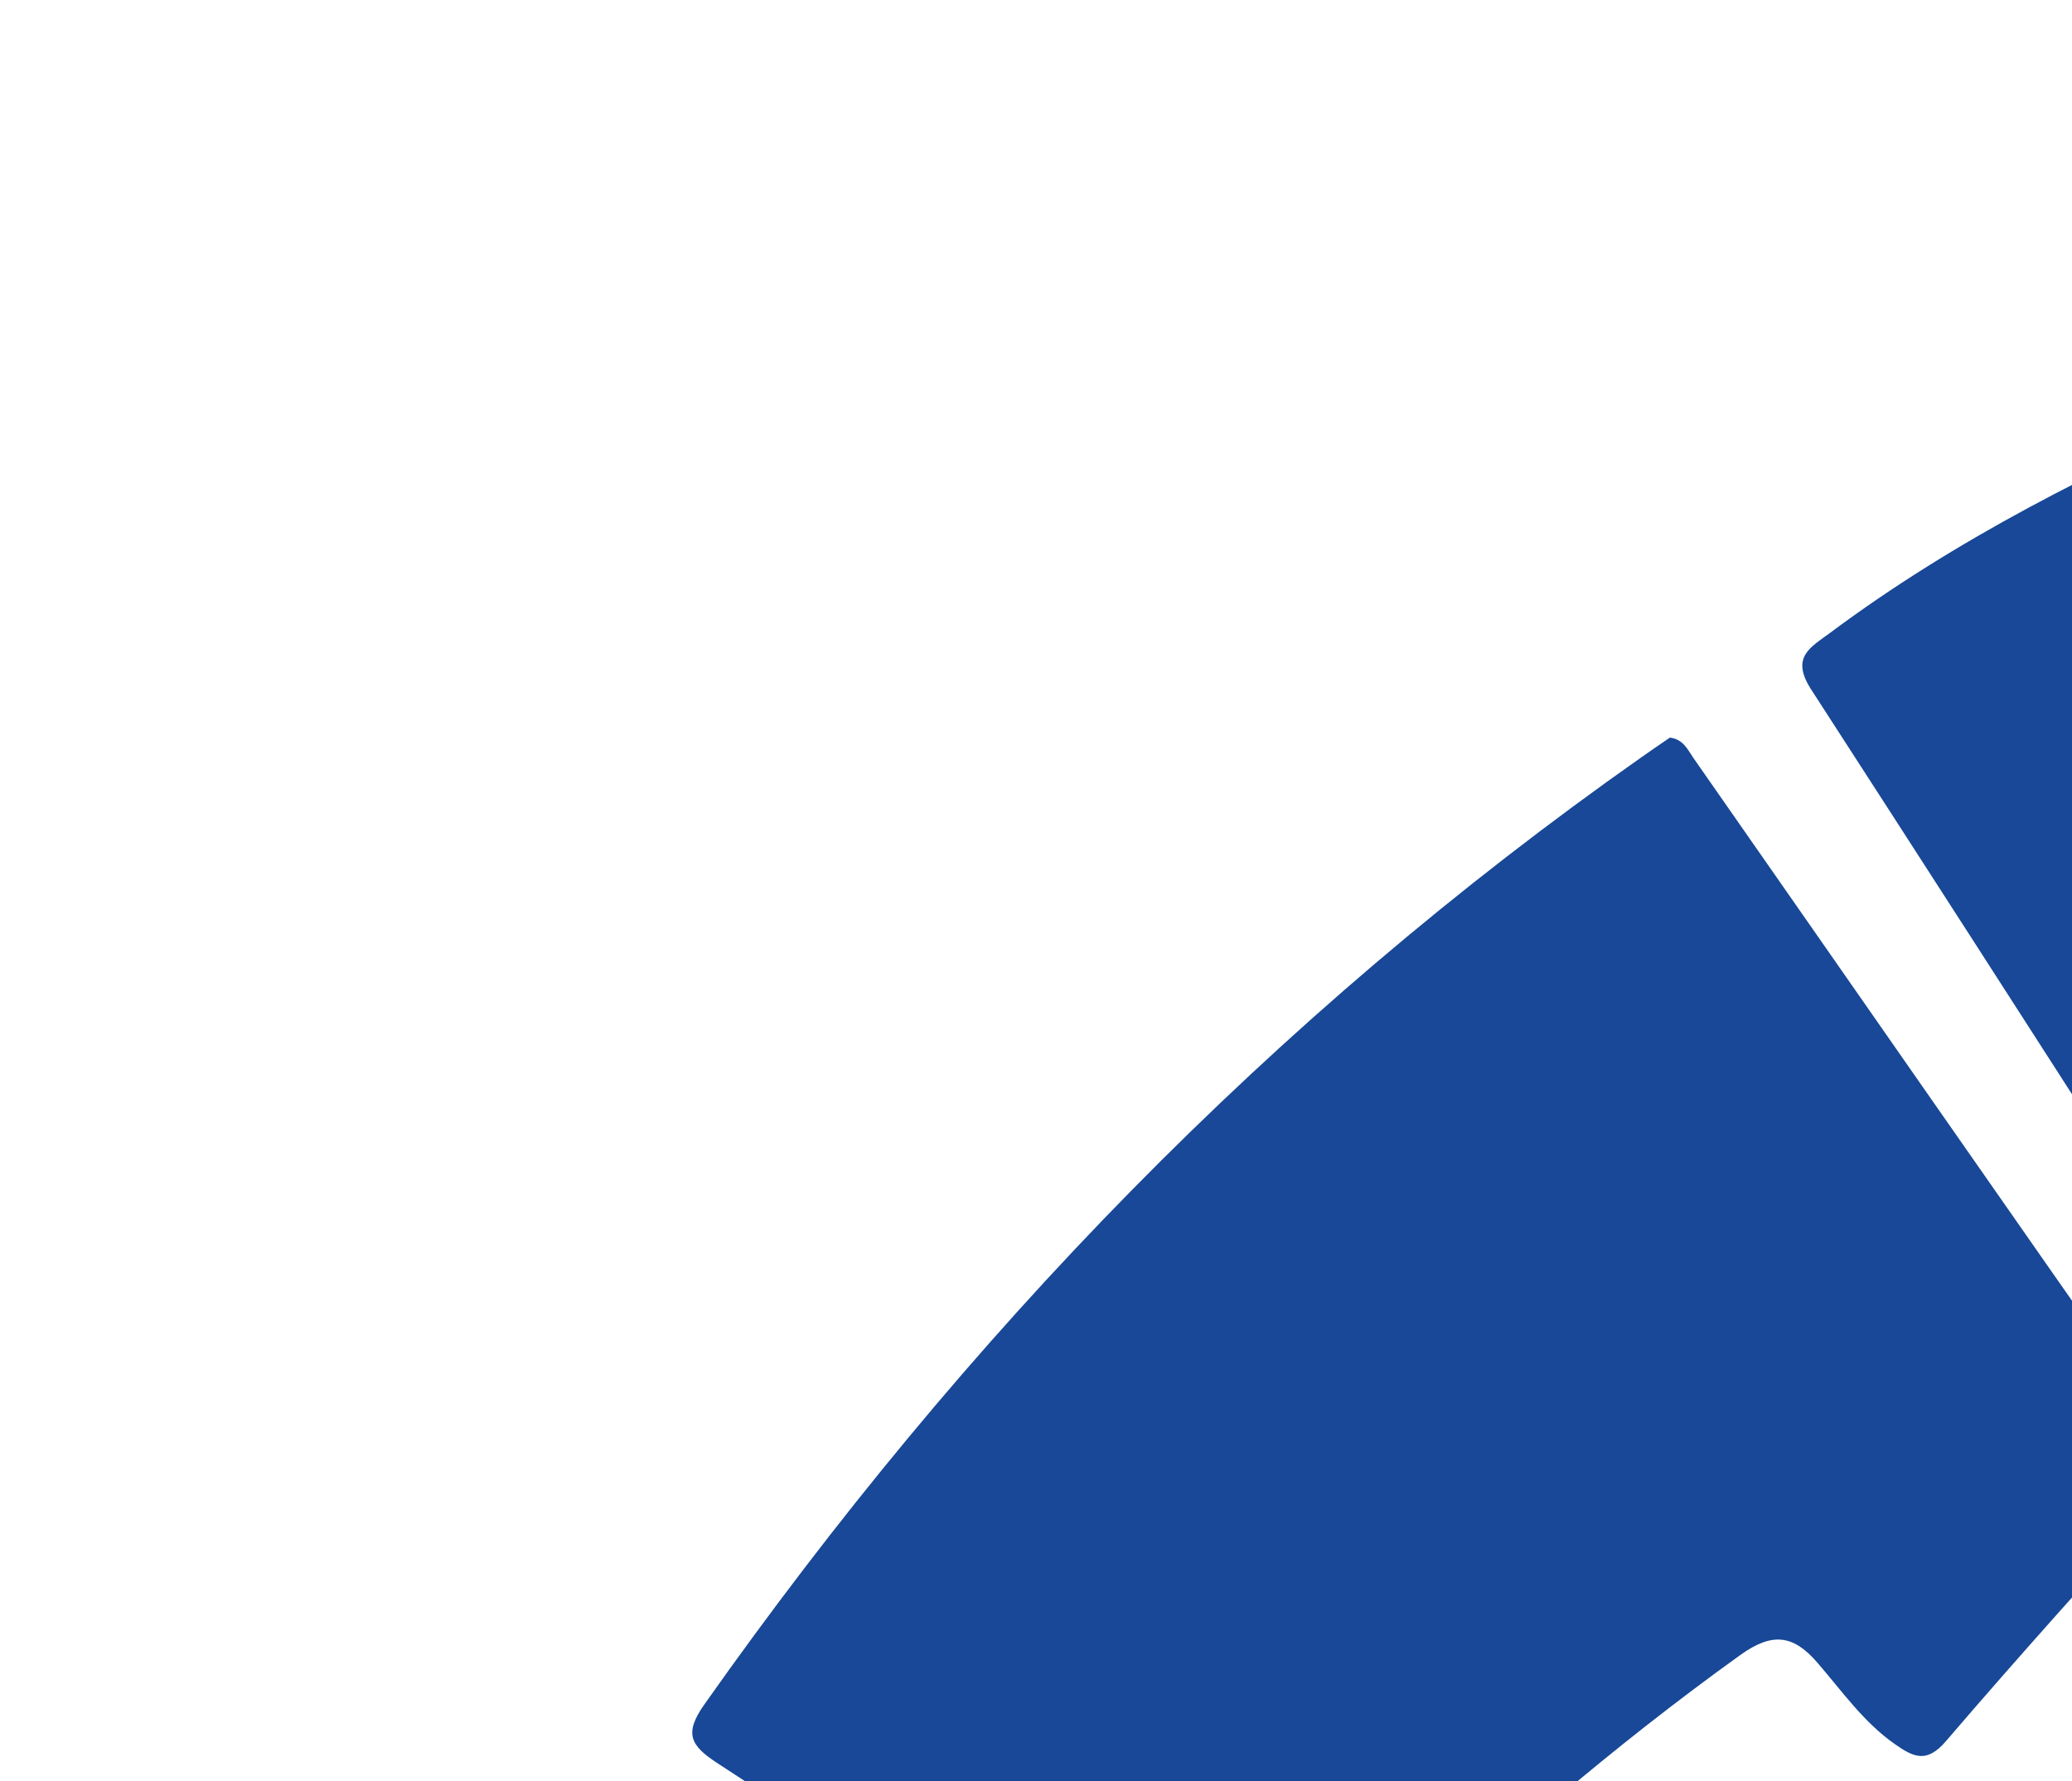 <?xml version="1.0" encoding="UTF-8" standalone="no"?>
<svg
   xmlns:dc="http://purl.org/dc/elements/1.1/"
   xmlns:cc="http://creativecommons.org/ns#"
   xmlns:rdf="http://www.w3.org/1999/02/22-rdf-syntax-ns#"
   xmlns:svg="http://www.w3.org/2000/svg"
   xmlns="http://www.w3.org/2000/svg"
   xmlns:sodipodi="http://sodipodi.sourceforge.net/DTD/sodipodi-0.dtd"
   xmlns:inkscape="http://www.inkscape.org/namespaces/inkscape"
   height="98"
   viewBox="0 0 114 98"
   width="114"
   version="1.1"
   id="svg80"
   sodipodi:docname="globalshapers.svg"
   inkscape:version="1.0.1 (3bc2e813f5, 2020-09-07)">
  <defs
     id="defs84" />
  <sodipodi:namedview
     pagecolor="#ffffff"
     bordercolor="#666666"
     borderopacity="1"
     objecttolerance="10"
     gridtolerance="10"
     guidetolerance="10"
     inkscape:pageopacity="0"
     inkscape:pageshadow="2"
     inkscape:window-width="2560"
     inkscape:window-height="1017"
     id="namedview82"
     showgrid="false"
     inkscape:zoom="0.9375"
     inkscape:cx="359.14998"
     inkscape:cy="282.96562"
     inkscape:window-x="1912"
     inkscape:window-y="-8"
     inkscape:window-maximized="1"
     inkscape:current-layer="svg80" />
  <g
     fill="none"
     id="g78"
     transform="matrix(4.469,0,0,4.469,-0.381,-5.366)"
     inkscape:export-xdpi="96"
     inkscape:export-ydpi="96">
    <g
       fill="#184897"
       transform="translate(0.11,1.547)"
       id="g30">
      <path
         d="m 7.188,50.466 c 2.128,0 4.257,0.008 6.386,-0.009 0.41,-0.003 0.586,0.083 0.628,0.531 0.064,0.646 0.274,1.28 0.326,1.926 0.038,0.573 0.288,0.613 0.77,0.553 2.192,-0.262 4.392,-0.473 6.585,-0.746 0.57,-0.07 0.673,0.127 0.661,0.628 -0.019,0.701 -0.216,1.37 -0.299,2.058 -0.062,0.494 0.146,0.601 0.568,0.505 0.182,-0.043 0.36,-0.099 0.545,-0.149 0.775,-0.21 0.984,-0.071 1.134,0.705 0.078,0.407 -0.026,0.647 -0.443,0.83 -3.644,1.572 -7.262,3.208 -10.837,4.932 -2.931,1.412 -5.844,2.867 -8.758,4.324 C 4.093,66.731 3.948,66.706 3.788,66.311 1.808,61.441 0.583,56.4 0.24,51.148 c -0.035,-0.51 0.023,-0.715 0.629,-0.7 2.106,0.045 4.213,0.018 6.319,0.018"
         id="path2" />
      <path
         d="m 42.344,0.395 c 0.369,-0.073 0.64,0.06 0.697,0.746 0.181,2.137 0.439,4.269 0.708,6.396 0.061,0.495 -0.143,0.611 -0.544,0.684 -1.031,0.183 -2.09,0.217 -3.11,0.495 -0.599,0.164 -0.923,0.45 -0.763,1.11 0.133,0.545 -0.12,0.792 -0.645,0.919 -0.816,0.194 -1.629,0.427 -2.418,0.702 -0.44,0.151 -0.695,0.106 -0.856,-0.36 C 35.091,10.156 34.729,9.239 34.414,8.305 34.277,7.901 34.08,7.751 33.682,7.968 c -0.034,0.017 -0.081,0.015 -0.122,0.029 -1.316,0.428 -1.344,0.482 -0.83,1.773 0.805,2.03 1.589,4.069 2.427,6.084 0.228,0.544 0.072,0.827 -0.389,1.052 -0.15,0.074 -0.305,0.141 -0.464,0.197 -0.541,0.188 -0.705,0.521 -0.477,1.07 0.233,0.571 0.089,0.974 -0.512,1.266 -0.828,0.401 -1.624,0.882 -2.422,1.349 -0.257,0.15 -0.399,0.17 -0.581,-0.119 -2.671,-4.184 -5.345,-8.362 -8.04,-12.528 -0.256,-0.398 -0.005,-0.517 0.225,-0.689 1.561,-1.165 3.29,-2.026 5.063,-2.804 4.186,-1.838 8.483,-3.33 13.01,-4.071 0.519,-0.087 1.048,-0.109 1.776,-0.182"
         id="path4" />
      <path
         d="m 48.333,89.264 c 0,-2.771 0.009,-4.836 -0.009,-6.899 -0.006,-0.485 0.169,-0.712 0.658,-0.661 0.633,0.064 0.786,-0.253 0.752,-0.835 -0.081,-1.334 -0.119,-1.193 1.091,-1.367 0.436,-0.061 0.887,-0.057 1.314,-0.157 0.628,-0.15 0.896,0.12 0.987,0.693 0.024,0.167 0.064,0.331 0.093,0.497 0.136,0.759 0.217,0.844 0.945,0.629 0.473,-0.142 0.645,0 0.722,0.444 0.047,0.289 0.201,0.568 0.213,0.854 0.03,0.739 0.507,0.875 1.103,0.881 0.587,0.007 1.177,0.025 1.767,0.013 0.472,-0.007 0.725,0.199 0.862,0.654 0.245,0.8 0.313,0.817 1.127,0.58 0.664,-0.2 1.331,-0.392 1.993,-0.597 0.27,-0.084 0.427,-0.086 0.561,0.252 0.992,2.52 2.003,5.036 3.035,7.538 0.171,0.41 -0.04,0.523 -0.308,0.673 -1.404,0.79 -2.947,1.222 -4.489,1.623 -3.425,0.893 -6.889,1.588 -10.437,1.702 -2.002,0.063 -1.646,0.248 -1.762,-1.551 -0.119,-1.889 -0.169,-3.783 -0.219,-4.968"
         id="path6" />
      <path
         d="m 57.05,0.969 c 2.475,0.468 4.864,1.119 7.201,1.961 3.556,1.285 6.897,2.993 10.06,5.059 0.334,0.215 0.39,0.368 0.148,0.71 -1.277,1.854 -2.538,3.719 -3.779,5.599 -0.217,0.321 -0.404,0.328 -0.715,0.192 -0.915,-0.391 -1.694,-1.016 -2.569,-1.477 -0.812,-0.426 -0.812,-0.43 -1.24,0.372 -0.641,1.207 -1.288,2.411 -1.915,3.624 -0.144,0.287 -0.265,0.34 -0.567,0.192 -1.968,-0.961 -3.98,-1.811 -6.083,-2.429 -0.243,-0.069 -0.355,-0.197 -0.276,-0.455 0.012,-0.04 0.018,-0.083 0.03,-0.122 0.49,-1.77 0.471,-1.433 -1.237,-1.91 -0.101,-0.027 -0.206,-0.032 -0.312,-0.054 -1.05,-0.213 -1.056,-0.215 -0.887,-1.311 0.492,-3.203 1.181,-6.367 1.799,-9.545 0.03,-0.17 -0.034,-0.533 0.342,-0.406"
         id="path8" />
      <path
         d="m 77.14,85.832 c -0.112,0.087 -0.212,0.165 -0.308,0.24 -2.724,2.149 -5.658,3.94 -8.859,5.291 -0.401,0.172 -0.558,0.084 -0.739,-0.314 -2.767,-6.197 -5.549,-12.388 -8.35,-18.568 -0.175,-0.384 -0.07,-0.587 0.21,-0.778 0.418,-0.28 0.533,-0.586 0.214,-1.041 -0.255,-0.353 -0.15,-0.647 0.258,-0.866 0.595,-0.314 1.181,-0.65 1.742,-1.023 0.336,-0.22 0.516,-0.164 0.753,0.145 0.545,0.703 0.566,0.699 1.314,0.193 0.465,-0.311 0.77,-0.281 1.144,0.211 4.071,5.346 8.164,10.671 12.254,16.002 0.115,0.149 0.221,0.306 0.366,0.506"
         id="path10" />
      <path
         d="m 5.596,48.82 c -1.703,0 -3.412,-0.003 -5.116,0.004 -0.298,0 -0.5,0.018 -0.478,-0.415 C 0.248,43.181 0.813,38.006 2.524,33.019 c 0.194,-0.566 0.377,-0.668 0.96,-0.46 3.105,1.106 6.226,2.17 9.352,3.219 0.436,0.149 0.55,0.326 0.413,0.762 -0.292,0.92 -0.537,1.857 -0.821,2.782 -0.179,0.58 -0.079,0.982 0.596,1.08 0.571,0.085 0.77,0.322 0.651,0.964 -0.272,1.488 -0.459,2.994 -0.631,4.497 -0.059,0.5 -0.385,0.5 -0.709,0.526 -0.896,0.069 -0.929,0.093 -0.898,0.995 0.002,0.021 0.003,0.041 0.003,0.06 0.035,1.083 0.035,1.125 -1.046,1.152 -1.599,0.042 -3.199,0.012 -4.796,0.012 -0.003,0.07 -0.003,0.141 -0.003,0.213"
         id="path12" />
      <path
         d="m 46.863,84.273 c -0.105,3.579 -0.105,7.157 -0.077,10.737 0.006,0.506 -0.169,0.647 -0.616,0.679 -1.312,0.099 -2.607,-0.054 -3.902,-0.205 -2.046,-0.239 -4.077,-0.574 -6.062,-1.169 -0.588,-0.178 -0.846,-0.427 -0.668,-1.109 0.682,-2.642 1.387,-5.279 2.254,-7.867 0.164,-0.499 0.387,-0.571 0.854,-0.45 1.48,0.395 1.506,0.386 1.844,-1.105 0.393,-1.74 0.736,-3.494 1.116,-5.241 0.161,-0.729 0.315,-0.854 1.04,-0.616 0.647,0.213 0.857,0.004 0.936,-0.607 0.169,-1.332 0.4,-2.661 0.548,-3.998 0.065,-0.574 0.338,-0.753 0.857,-0.702 h 0.061 c 1.978,0.138 1.978,0.138 1.978,2.123 v 9.532 c -0.055,3.34e-4 -0.107,-0.003 -0.162,-0.003"
         id="path14" />
      <path
         d="m 26.536,34.543 c -0.143,0.286 -0.266,0.555 -0.407,0.813 -0.458,0.828 -0.904,1.674 -1.171,2.578 -0.186,0.625 -0.397,0.7 -0.993,0.475 C 18.116,36.192 12.25,34.006 6.389,31.811 5.506,31.48 4.621,31.142 3.73,30.829 3.393,30.711 3.334,30.576 3.482,30.236 c 1.101,-2.503 2.252,-4.975 3.705,-7.301 0.238,-0.381 0.383,-0.401 0.753,-0.169 6.052,3.806 12.12,7.596 18.175,11.392 0.157,0.099 0.417,0.135 0.421,0.386"
         id="path16" />
      <path
         d="m 19.641,69.592 c -1.146,0.865 -1.277,1.917 -0.959,3.118 0.47,1.772 0.717,3.555 0.01,5.327 -0.107,0.272 0.068,0.333 0.205,0.44 0.48,0.379 0.953,0.765 1.447,1.125 0.314,0.223 0.39,0.377 0.093,0.713 -1.073,1.215 -2.121,2.451 -3.148,3.706 -0.269,0.329 -0.415,0.316 -0.726,0.054 C 12.529,80.609 9.228,76.544 6.58,71.943 5.993,70.926 5.476,69.864 4.899,68.841 4.706,68.499 4.772,68.357 5.099,68.17 c 1.362,-0.755 2.812,-1.322 4.199,-2.019 0.332,-0.166 0.524,-0.001 0.584,0.241 0.28,1.09 0.997,1.164 1.973,1.069 1.114,-0.111 2.137,0.361 3.1,0.914 0.635,0.369 1.265,0.753 1.859,1.187 0.421,0.305 0.828,0.356 1.3,0.197 0.453,-0.153 0.914,-0.298 1.527,-0.167"
         id="path18" />
      <path
         d="m 30.729,77.127 c -0.083,0.142 -0.165,0.291 -0.248,0.434 -1.243,2.101 -2.464,4.213 -3.74,6.291 -0.305,0.497 -0.177,0.732 0.241,1.001 0.898,0.589 1.083,0.545 1.548,-0.417 0.053,-0.118 0.099,-0.235 0.159,-0.344 0.414,-0.776 0.572,-0.827 1.335,-0.423 1.746,0.931 3.606,1.594 5.45,2.3 0.399,0.153 0.487,0.29 0.346,0.718 -0.712,2.153 -1.307,4.34 -2.097,6.468 -0.101,0.281 -0.18,0.453 -0.559,0.311 -4.416,-1.675 -8.684,-3.63 -12.624,-6.258 -0.666,-0.442 -1.293,-0.94 -1.865,-1.501 -0.246,-0.242 -0.26,-0.417 -0.043,-0.688 2.69,-3.402 5.375,-6.809 8.046,-10.226 0.239,-0.302 0.382,-0.323 0.697,-0.098 0.987,0.716 2.01,1.388 3.012,2.086 0.128,0.09 0.308,0.142 0.342,0.345"
         id="path20" />
      <path
         d="m 20.534,8.735 c 0.165,0.021 0.218,0.147 0.288,0.249 1.963,2.812 3.919,5.63 5.891,8.437 0.181,0.256 0.113,0.401 -0.06,0.597 -0.912,1.017 -1.83,2.033 -2.72,3.072 -0.236,0.276 -0.398,0.2 -0.627,0.039 -0.386,-0.269 -0.653,-0.654 -0.956,-1.004 -0.297,-0.345 -0.556,-0.378 -0.952,-0.093 -1.559,1.12 -3.008,2.373 -4.403,3.686 -0.385,0.362 -0.659,0.344 -1.02,0.057 -0.33,-0.26 -0.671,-0.509 -1.008,-0.762 -0.266,-0.202 -0.489,-0.213 -0.769,0.035 -0.417,0.367 -0.786,1.01 -1.302,0.982 -0.471,-0.026 -0.919,-0.539 -1.373,-0.843 C 10.617,22.576 9.719,21.952 8.8,21.357 8.481,21.146 8.391,21.001 8.646,20.64 11.842,16.107 15.638,12.173 20.182,8.978 20.302,8.892 20.426,8.81 20.534,8.735"
         id="path22" />
      <path
         d="m 48.471,0.002 c 2.064,0.026 4.108,0.328 6.156,0.555 0.372,0.042 0.43,0.213 0.378,0.538 -0.565,3.767 -1.129,7.535 -1.678,11.304 -0.058,0.39 -0.223,0.518 -0.6,0.543 -0.649,0.043 -1.297,0.135 -1.944,0.216 -0.389,0.047 -0.607,0.254 -0.707,0.666 -0.3,1.207 -0.555,2.421 -0.729,3.648 -0.061,0.421 -0.246,0.618 -0.615,0.774 -0.779,0.331 -1.607,0.482 -2.412,0.727 -0.305,0.092 -0.39,0.005 -0.411,-0.31 C 45.757,16.142 45.586,13.624 45.417,11.102 45.193,7.7 44.978,4.297 44.744,0.897 44.711,0.473 44.754,0.271 45.257,0.213 46.324,0.093 47.395,-0.018 48.471,0.002"
         id="path24" />
      <path
         d="m 80.458,27.801 c -0.216,-0.019 -0.287,-0.223 -0.388,-0.364 -0.341,-0.48 -0.675,-0.877 -1.296,-0.354 -0.208,0.17 -0.441,0.097 -0.601,-0.127 -0.604,-0.814 -1.201,-1.628 -1.817,-2.43 -0.196,-0.257 -0.094,-0.443 0.093,-0.595 0.541,-0.428 0.45,-0.863 -0.01,-1.246 -0.53,-0.442 -0.442,-0.815 0.015,-1.229 0.711,-0.651 1.402,-1.331 2.133,-1.966 0.363,-0.312 0.332,-0.525 0.021,-0.859 -1.595,-1.716 -3.359,-3.247 -5.213,-4.669 -0.356,-0.271 -0.438,-0.428 -0.139,-0.818 0.885,-1.149 1.733,-2.331 2.566,-3.52 0.229,-0.324 0.374,-0.333 0.689,-0.099 4.723,3.525 8.664,7.773 11.813,12.761 0.14,0.221 0.367,0.4 -0.033,0.644 -2.542,1.566 -5.071,3.153 -7.601,4.734 -0.072,0.045 -0.148,0.085 -0.232,0.135"
         id="path26" />
      <path
         d="m 77.179,72.514 c 0.378,0.157 0.658,0.383 0.925,0.619 1.224,1.065 1.23,1.074 2.4,0.054 0.272,-0.241 0.481,-0.308 0.816,-0.075 1.546,1.057 2.982,2.261 4.485,3.374 0.319,0.236 0.174,0.41 0.035,0.622 -0.814,1.21 -1.78,2.294 -2.77,3.355 -1.295,1.384 -2.617,2.734 -4.135,3.887 -0.366,0.274 -0.586,0.29 -0.909,-0.11 -1.774,-2.19 -3.582,-4.354 -5.394,-6.512 -0.265,-0.317 -0.306,-0.483 0.042,-0.789 1.462,-1.272 2.813,-2.66 4.124,-4.087 0.117,-0.129 0.213,-0.31 0.381,-0.337"
         id="path28" />
    </g>
    <g
       fill="#4e4f50"
       transform="translate(47.853,36.269)"
       id="g76">
      <path
         d="M 8.746,8.084 V 0.377 H 9.764 V 7.168 h 3.796 v 0.916 z"
         id="path32" />
      <path
         d="m 14.219,4.327 c 0,-1.276 0.347,-2.279 1.031,-3.001 0.687,-0.723 1.573,-1.085 2.66,-1.085 0.713,0 1.352,0.171 1.923,0.51 0.574,0.341 1.008,0.814 1.306,1.422 0.301,0.607 0.451,1.296 0.451,2.066 0,0.78 -0.158,1.479 -0.472,2.096 -0.317,0.617 -0.764,1.083 -1.34,1.4 -0.579,0.317 -1.204,0.476 -1.87,0.476 -0.728,0 -1.375,-0.177 -1.945,-0.526 C 15.388,7.334 14.957,6.857 14.665,6.251 14.367,5.643 14.219,5.004 14.219,4.327 Z m 1.054,0.02 c 0,0.926 0.252,1.657 0.749,2.19 0.5,0.534 1.126,0.8 1.877,0.8 0.767,0 1.402,-0.269 1.898,-0.808 0.495,-0.538 0.744,-1.304 0.744,-2.293 0,-0.626 -0.107,-1.174 -0.32,-1.641 C 20.011,2.128 19.699,1.766 19.29,1.509 18.882,1.252 18.426,1.123 17.916,1.123 c -0.719,0 -1.341,0.247 -1.864,0.744 -0.52,0.494 -0.779,1.32 -0.779,2.479 z"
         id="path34" />
      <path
         d="M 22.609,8.084 V 0.377 h 2.887 c 0.587,0 1.059,0.08 1.413,0.233 0.355,0.157 0.632,0.397 0.836,0.719 0.198,0.324 0.302,0.662 0.302,1.014 0,0.329 -0.089,0.638 -0.273,0.928 -0.179,0.289 -0.45,0.525 -0.813,0.702 0.47,0.137 0.832,0.37 1.085,0.7 0.25,0.331 0.376,0.72 0.376,1.169 0,0.363 -0.076,0.7 -0.229,1.009 -0.152,0.313 -0.339,0.551 -0.564,0.72 -0.225,0.169 -0.506,0.296 -0.844,0.382 -0.338,0.087 -0.75,0.131 -1.24,0.131 h -2.937 z m 1.022,-4.479 h 1.657 c 0.449,0 0.774,-0.028 0.97,-0.088 0.258,-0.078 0.451,-0.203 0.581,-0.382 0.131,-0.176 0.199,-0.398 0.199,-0.667 0,-0.255 -0.062,-0.477 -0.184,-0.671 C 26.73,1.603 26.555,1.469 26.328,1.399 26.103,1.329 25.715,1.292 25.162,1.292 h -1.531 z m 0,3.564 h 1.917 c 0.332,0 0.562,-0.012 0.693,-0.037 0.237,-0.041 0.431,-0.112 0.591,-0.21 0.157,-0.097 0.287,-0.24 0.388,-0.427 0.1,-0.187 0.152,-0.404 0.152,-0.651 0,-0.286 -0.074,-0.536 -0.228,-0.748 C 26.991,4.883 26.786,4.735 26.525,4.649 26.264,4.563 25.89,4.521 25.402,4.521 h -1.772 v 2.648 z"
         id="path36" />
      <path
         d="m 28.747,8.084 2.956,-7.707 h 1.106 L 35.959,8.084 H 34.799 l -0.892,-2.336 h -3.237 l -0.842,2.336 z m 2.213,-3.165 h 2.628 L 32.779,2.781 c -0.249,-0.647 -0.43,-1.183 -0.552,-1.606 -0.1,0.502 -0.238,0.998 -0.415,1.486 z"
         id="path38" />
      <path
         d="M 36.474,8.084 V 0.377 h 1.02 V 7.168 h 3.792 v 0.916 z"
         id="path40" />
      <path
         d="m 0.325,16.097 0.966,-0.083 c 0.045,0.386 0.151,0.701 0.315,0.948 0.166,0.248 0.424,0.447 0.771,0.599 0.35,0.153 0.742,0.228 1.178,0.228 0.381,0 0.725,-0.056 1.021,-0.173 0.295,-0.115 0.516,-0.274 0.663,-0.474 0.143,-0.202 0.215,-0.422 0.215,-0.66 0,-0.239 -0.069,-0.451 -0.21,-0.629 C 5.108,15.672 4.88,15.522 4.562,15.4 4.357,15.319 3.901,15.195 3.197,15.026 2.491,14.855 1.997,14.695 1.714,14.544 1.346,14.35 1.071,14.111 0.89,13.824 0.71,13.538 0.62,13.218 0.62,12.863 c 0,-0.389 0.11,-0.754 0.33,-1.093 C 1.171,11.432 1.491,11.175 1.913,11 2.335,10.824 2.807,10.737 3.324,10.737 c 0.571,0 1.074,0.091 1.506,0.275 0.435,0.185 0.77,0.456 1.004,0.813 0.234,0.357 0.362,0.762 0.378,1.214 l -0.977,0.074 C 5.182,12.631 5.007,12.267 4.702,12.02 4.403,11.774 3.958,11.651 3.369,11.651 c -0.616,0 -1.06,0.114 -1.341,0.339 -0.281,0.225 -0.422,0.495 -0.422,0.815 0,0.276 0.099,0.503 0.299,0.682 0.195,0.178 0.703,0.361 1.529,0.548 0.822,0.186 1.392,0.35 1.694,0.49 0.452,0.205 0.781,0.468 0.992,0.785 0.217,0.316 0.32,0.679 0.32,1.091 0,0.411 -0.115,0.796 -0.349,1.157 -0.235,0.364 -0.571,0.645 -1.011,0.846 -0.438,0.201 -0.929,0.302 -1.481,0.302 -0.693,0 -1.275,-0.104 -1.747,-0.305 C 1.384,18.198 1.015,17.891 0.747,17.483 0.479,17.073 0.339,16.612 0.325,16.097 Z"
         id="path42" />
      <path
         d="m 7.636,18.577 v -7.704 h 1.021 v 3.153 H 12.651 v -3.153 h 1.021 v 7.704 H 12.651 V 14.94 H 8.657 v 3.636 z"
         id="path44" />
      <path
         d="m 14.283,18.577 2.958,-7.704 h 1.106 l 3.148,7.704 h -1.159 l -0.894,-2.332 h -3.235 l -0.842,2.332 z m 2.212,-3.163 h 2.626 l -0.805,-2.138 c -0.25,-0.647 -0.434,-1.181 -0.552,-1.604 -0.099,0.501 -0.24,0.996 -0.416,1.484 z"
         id="path46" />
      <path
         d="m 22.051,18.577 v -7.704 h 2.905 c 0.511,0 0.899,0.024 1.172,0.074 0.377,0.063 0.695,0.183 0.949,0.359 0.257,0.178 0.462,0.426 0.619,0.744 0.156,0.32 0.235,0.67 0.235,1.051 0,0.654 -0.209,1.21 -0.627,1.664 -0.416,0.454 -1.169,0.681 -2.256,0.681 h -1.974 v 3.132 h -1.022 z m 1.022,-4.047 h 1.988 c 0.656,0 1.124,-0.12 1.402,-0.365 0.277,-0.246 0.414,-0.589 0.414,-1.033 0,-0.322 -0.082,-0.595 -0.245,-0.824 -0.163,-0.228 -0.376,-0.38 -0.641,-0.452 -0.174,-0.046 -0.489,-0.069 -0.953,-0.069 h -1.965 v 2.744 z"
         id="path48" />
      <path
         d="m 29.005,18.577 v -7.704 h 5.572 v 0.913 h -4.552 v 2.345 h 4.256 v 0.914 h -4.256 v 2.618 h 4.732 v 0.913 z"
         id="path50" />
      <path
         d="m 43.107,16.097 0.967,-0.083 c 0.044,0.386 0.153,0.701 0.316,0.948 0.165,0.248 0.422,0.447 0.771,0.599 0.349,0.153 0.743,0.228 1.175,0.228 0.388,0 0.73,-0.056 1.023,-0.173 0.297,-0.115 0.518,-0.274 0.661,-0.474 0.145,-0.202 0.219,-0.422 0.219,-0.66 0,-0.239 -0.071,-0.451 -0.209,-0.629 -0.137,-0.181 -0.365,-0.331 -0.686,-0.452 -0.204,-0.081 -0.661,-0.205 -1.364,-0.374 -0.705,-0.171 -1.197,-0.331 -1.482,-0.482 -0.367,-0.195 -0.643,-0.433 -0.822,-0.72 -0.183,-0.286 -0.271,-0.606 -0.271,-0.961 0,-0.389 0.108,-0.754 0.327,-1.093 0.221,-0.339 0.542,-0.596 0.963,-0.771 0.426,-0.176 0.896,-0.263 1.412,-0.263 0.571,0 1.072,0.091 1.505,0.275 0.438,0.185 0.773,0.456 1.006,0.813 0.234,0.357 0.361,0.762 0.376,1.214 l -0.978,0.074 c -0.05,-0.481 -0.227,-0.846 -0.529,-1.092 -0.299,-0.246 -0.745,-0.37 -1.336,-0.37 -0.613,0 -1.059,0.114 -1.339,0.339 -0.279,0.225 -0.421,0.495 -0.421,0.815 0,0.276 0.1,0.503 0.299,0.682 0.193,0.178 0.704,0.361 1.526,0.548 0.826,0.186 1.39,0.35 1.699,0.49 0.448,0.205 0.777,0.468 0.991,0.785 0.215,0.316 0.32,0.679 0.32,1.091 0,0.411 -0.117,0.796 -0.351,1.157 -0.234,0.364 -0.572,0.645 -1.009,0.846 -0.439,0.201 -0.931,0.302 -1.481,0.302 -0.695,0 -1.28,-0.104 -1.748,-0.305 -0.47,-0.203 -0.839,-0.51 -1.107,-0.918 -0.266,-0.41 -0.407,-0.871 -0.422,-1.386 z"
         id="path52" />
      <path
         d="M 6.158,26.368 7.181,26.625 C 6.964,27.463 6.581,28.1 6.024,28.54 5.469,28.98 4.793,29.2 3.988,29.2 3.158,29.2 2.483,29.03 1.963,28.693 1.442,28.357 1.045,27.865 0.774,27.222 0.502,26.584 0.366,25.894 0.366,25.158 c 0,-0.8 0.154,-1.502 0.46,-2.099 0.306,-0.599 0.744,-1.052 1.307,-1.362 0.566,-0.311 1.19,-0.464 1.87,-0.464 0.769,0 1.415,0.196 1.941,0.587 0.523,0.393 0.891,0.946 1.096,1.657 L 6.032,23.713 C 5.852,23.154 5.596,22.744 5.258,22.488 4.918,22.232 4.492,22.103 3.978,22.103 c -0.59,0 -1.087,0.141 -1.482,0.426 C 2.1,22.815 1.82,23.196 1.66,23.672 1.498,24.152 1.418,24.646 1.418,25.153 c 0,0.656 0.095,1.226 0.286,1.716 0.191,0.49 0.487,0.854 0.891,1.096 0.404,0.242 0.841,0.362 1.31,0.362 0.568,0 1.054,-0.163 1.448,-0.494 0.398,-0.33 0.664,-0.817 0.804,-1.464 z"
         id="path54" />
      <path
         d="m 7.884,25.318 c 0,-1.277 0.342,-2.277 1.03,-3.004 0.686,-0.723 1.573,-1.081 2.658,-1.081 0.711,0 1.355,0.169 1.925,0.508 0.572,0.339 1.006,0.814 1.307,1.419 0.299,0.608 0.447,1.3 0.447,2.069 0,0.781 -0.156,1.477 -0.472,2.097 -0.313,0.616 -0.76,1.081 -1.34,1.4 -0.578,0.318 -1.203,0.474 -1.873,0.474 -0.723,0 -1.372,-0.175 -1.943,-0.526 C 9.052,28.324 8.619,27.847 8.324,27.239 8.029,26.637 7.884,25.994 7.884,25.318 Z m 1.049,0.018 c 0,0.928 0.249,1.657 0.749,2.19 0.5,0.536 1.129,0.801 1.881,0.801 0.767,0 1.399,-0.268 1.894,-0.807 0.495,-0.539 0.743,-1.304 0.743,-2.295 0,-0.626 -0.104,-1.173 -0.315,-1.641 -0.213,-0.464 -0.523,-0.829 -0.931,-1.085 -0.41,-0.256 -0.866,-0.385 -1.375,-0.385 -0.721,0 -1.342,0.246 -1.862,0.743 -0.521,0.495 -0.783,1.32 -0.783,2.478 z"
         id="path56" />
      <path
         d="m 16.272,29.074 v -7.705 h 1.533 l 1.834,5.455 c 0.167,0.509 0.29,0.89 0.369,1.141 0.088,-0.281 0.225,-0.691 0.412,-1.236 l 1.86,-5.361 h 1.369 v 7.705 h -0.987 v -6.445 l -2.252,6.445 h -0.918 l -2.236,-6.56 v 6.56 h -0.986 z"
         id="path58" />
      <path
         d="m 24.992,29.074 v -7.705 h 1.533 l 1.832,5.455 c 0.169,0.509 0.293,0.89 0.37,1.141 0.09,-0.281 0.227,-0.691 0.414,-1.236 l 1.859,-5.361 h 1.37 v 7.705 h -0.989 v -6.445 l -2.25,6.445 h -0.918 l -2.234,-6.56 v 6.56 h -0.987 z"
         id="path60" />
      <path
         d="m 38.807,21.368 h 1.02 v 4.45 c 0,0.773 -0.088,1.388 -0.263,1.842 -0.176,0.454 -0.488,0.827 -0.948,1.109 -0.458,0.289 -1.053,0.43 -1.801,0.43 -0.72,0 -1.31,-0.124 -1.768,-0.372 -0.456,-0.25 -0.786,-0.607 -0.981,-1.078 -0.195,-0.472 -0.295,-1.115 -0.295,-1.931 v -4.45 h 1.019 v 4.442 c 0,0.665 0.062,1.157 0.186,1.474 0.127,0.318 0.34,0.564 0.641,0.734 0.302,0.172 0.675,0.257 1.109,0.257 0.749,0 1.284,-0.171 1.603,-0.511 0.318,-0.337 0.477,-0.99 0.477,-1.954 z"
         id="path62" />
      <path
         d="m 41.268,29.074 v -7.705 h 1.045 l 4.054,6.051 v -6.051 h 0.976 v 7.705 h -1.046 l -4.052,-6.051 v 6.051 z"
         id="path64" />
      <path
         d="m 48.983,29.074 v -7.705 h 1.019 v 7.705 z"
         id="path66" />
      <path
         d="m 53.511,29.074 v -6.79 h -2.541 v -0.914 h 6.108 v 0.914 h -2.546 v 6.79 z"
         id="path68" />
      <path
         d="m 60.046,29.074 v -3.263 l -2.974,-4.442 h 1.223 l 1.523,2.335 c 0.282,0.433 0.548,0.87 0.792,1.31 0.24,-0.414 0.526,-0.874 0.851,-1.38 l 1.497,-2.266 h 1.188 l -3.08,4.442 v 3.263 z"
         id="path70" />
      <path
         d="M 5.887,0.694 C 6.642,1.084 7.105,1.767 7.277,2.744 H 6.237 C 6.112,2.199 5.857,1.799 5.465,1.55 5.079,1.3 4.587,1.179 3.994,1.179 c -0.699,0 -1.293,0.255 -1.77,0.779 -0.481,0.515 -0.719,1.288 -0.719,2.314 0,0.887 0.194,1.609 0.596,2.168 0.394,0.559 1.04,0.837 1.933,0.837 0.687,0 1.256,-0.198 1.707,-0.587 C 6.184,6.296 6.419,5.663 6.429,4.79 H 4.003 V 3.951 h 3.397 V 7.946 H 6.729 L 6.475,6.985 C 6.126,7.362 5.817,7.621 5.547,7.767 5.092,8.017 4.521,8.145 3.82,8.145 2.914,8.145 2.14,7.859 1.491,7.284 0.784,6.567 0.428,5.58 0.428,4.328 c 0,-1.252 0.346,-2.246 1.039,-2.984 C 2.127,0.64 2.975,0.288 4.019,0.288 c 0.721,0 1.34,0.137 1.868,0.406"
         id="path72" />
      <path
         d="m 35.946,10.886 h 3.673 c 0.603,0 1.101,0.085 1.495,0.256 0.747,0.324 1.115,0.925 1.115,1.804 0,0.456 -0.096,0.831 -0.297,1.121 -0.199,0.288 -0.481,0.523 -0.84,0.701 0.318,0.121 0.556,0.281 0.716,0.475 0.16,0.199 0.245,0.52 0.264,0.964 l 0.041,1.023 c 0.009,0.29 0.033,0.507 0.076,0.648 0.066,0.243 0.181,0.398 0.35,0.465 v 0.175 h -1.338 c -0.039,-0.065 -0.069,-0.149 -0.09,-0.256 -0.02,-0.102 -0.039,-0.302 -0.053,-0.599 L 40.987,16.389 c -0.025,-0.501 -0.213,-0.833 -0.571,-1.005 -0.202,-0.092 -0.516,-0.142 -0.954,-0.142 h -2.425 v 3.275 h -1.091 z m 3.554,3.498 c 0.498,0 0.895,-0.099 1.187,-0.293 0.289,-0.195 0.432,-0.543 0.432,-1.05 0,-0.543 -0.201,-0.914 -0.613,-1.111 -0.217,-0.103 -0.502,-0.155 -0.867,-0.155 h -2.602 v 2.609 z"
         id="path74" />
    </g>
  </g>
</svg>
